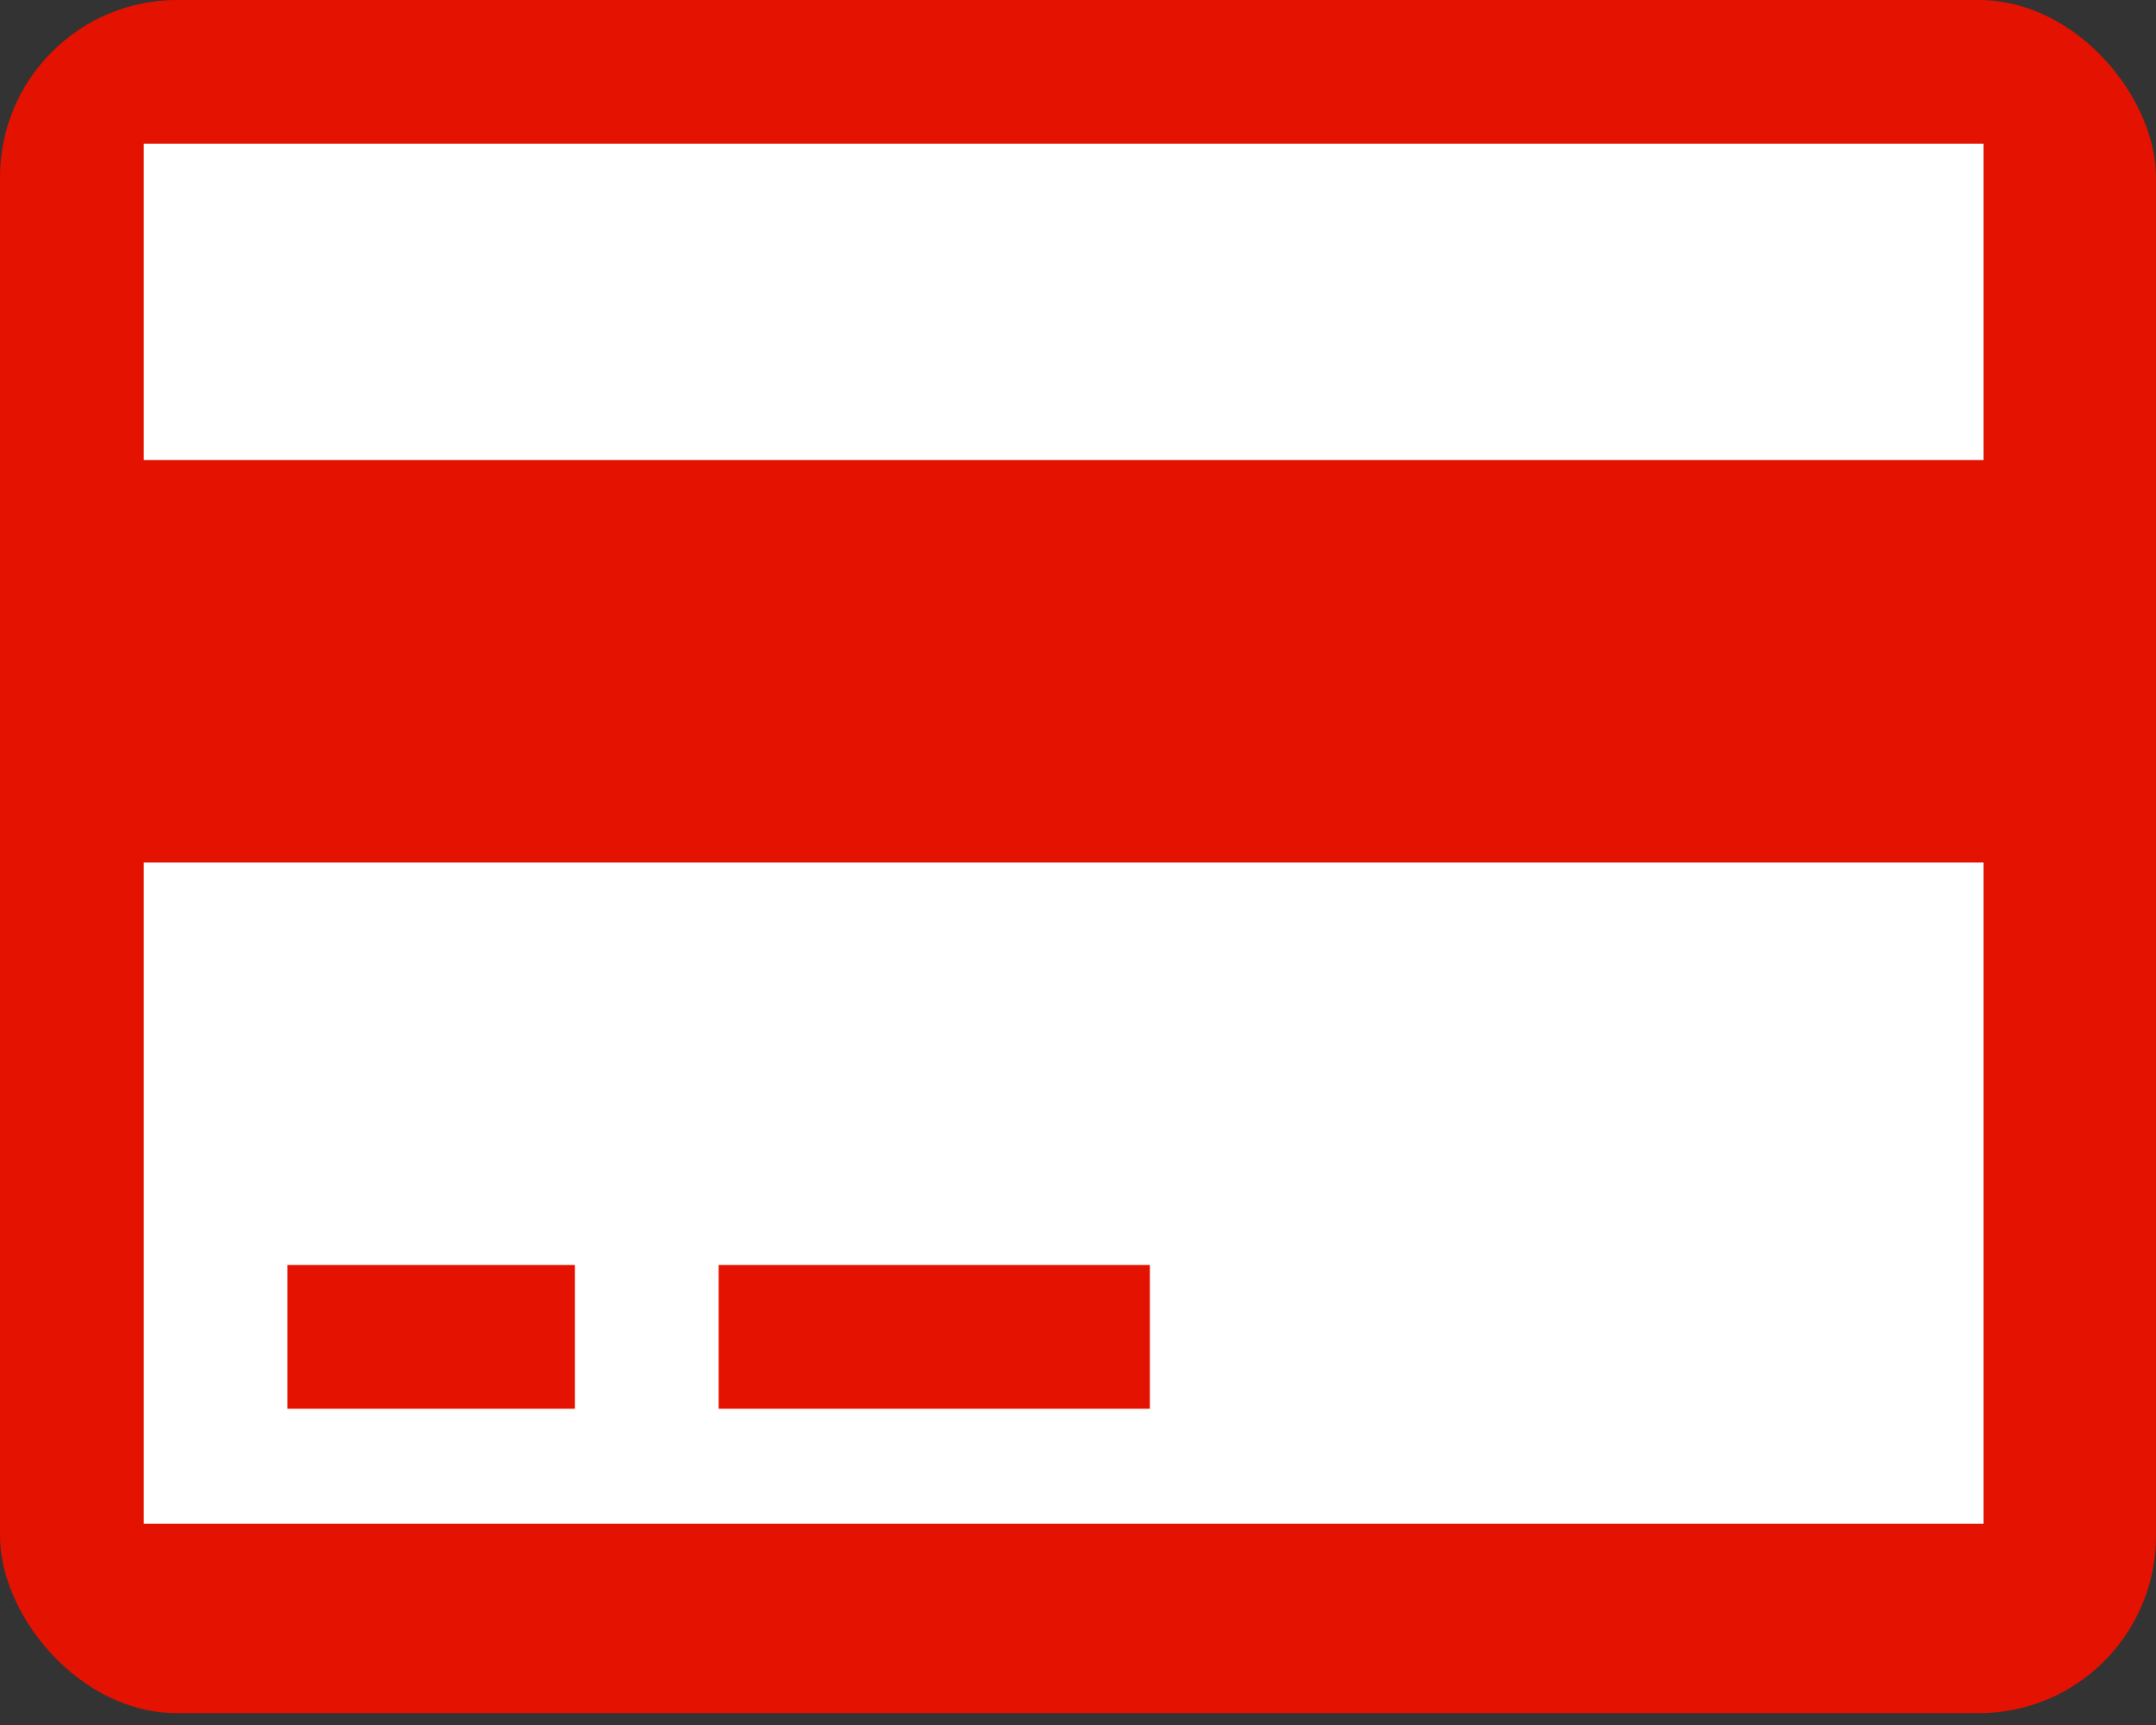 <svg width="75" height="60" viewBox="0 0 75 60" fill="none" xmlns="http://www.w3.org/2000/svg">
<rect x="0" y="0" width="75" height="60" fill="#333333" stroke="none"/>
<rect width="75" height="59.589" rx="6.164" fill="#E41200"/>
<rect x="5" y="5" width="64" height="11" fill="white"/>
<rect x="5" y="30" width="64" height="23" fill="white"/>
<rect x="10" y="44" width="10" height="5" fill="#E41200"/>
<rect x="25" y="44" width="15" height="5" fill="#E41200"/>
</svg>
